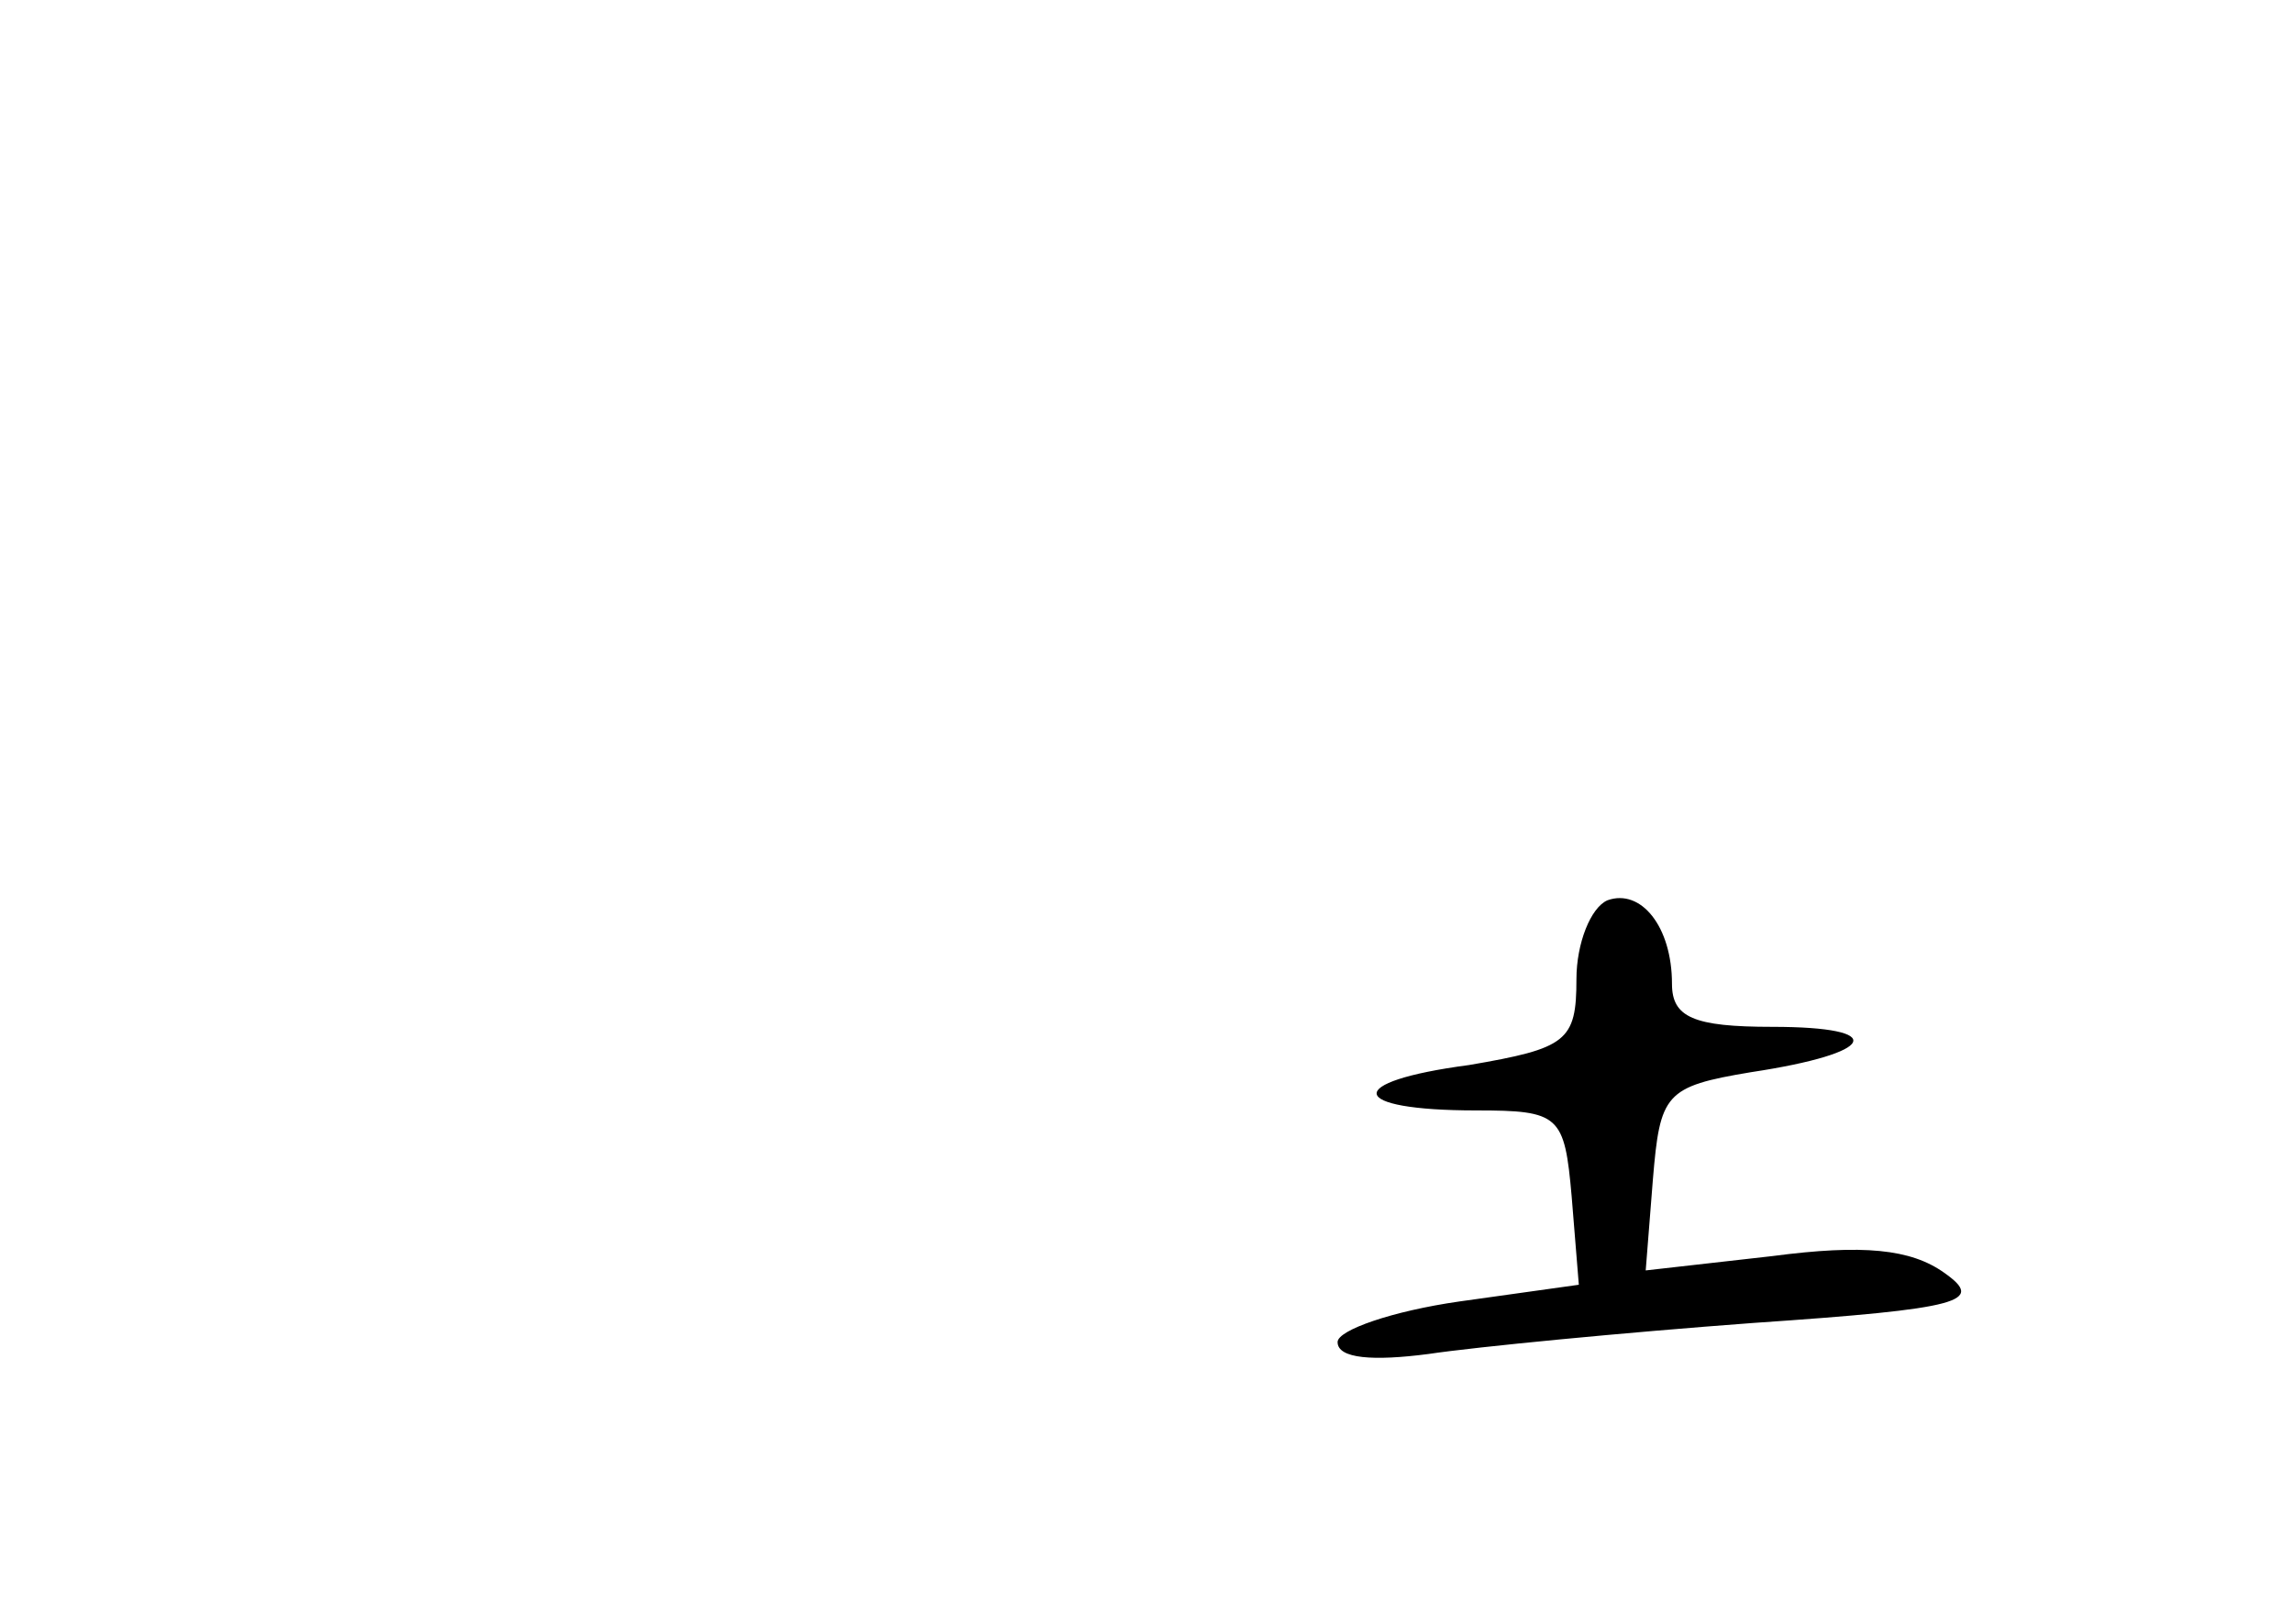 <?xml version="1.0" standalone="no"?>
<!DOCTYPE svg PUBLIC "-//W3C//DTD SVG 20010904//EN"
 "http://www.w3.org/TR/2001/REC-SVG-20010904/DTD/svg10.dtd">
<svg version="1.0" xmlns="http://www.w3.org/2000/svg"
 width="96pt" height="68pt" viewBox="0 0 96 68"
 preserveAspectRatio="xMidYMid meet">
<g transform="translate(0,68) scale(0.1,-0.1)"
fill="#000000" stroke="none">
<path d="M673 303 c-7 -3 -13 -18 -13 -33 0 -26 -4 -29 -45 -36 -53 -7 -51
-19 3 -19 35 0 37 -2 40 -36 l3 -37 -50 -7 c-28 -4 -51 -12 -51 -17 0 -7 15
-8 38 -5 20 3 82 9 136 13 88 6 97 9 80 21 -14 10 -34 12 -72 7 l-53 -6 3 38
c3 36 5 39 41 45 53 8 58 19 9 19 -33 0 -42 4 -42 18 0 24 -13 40 -27 35z"/>
</g>
</svg>
